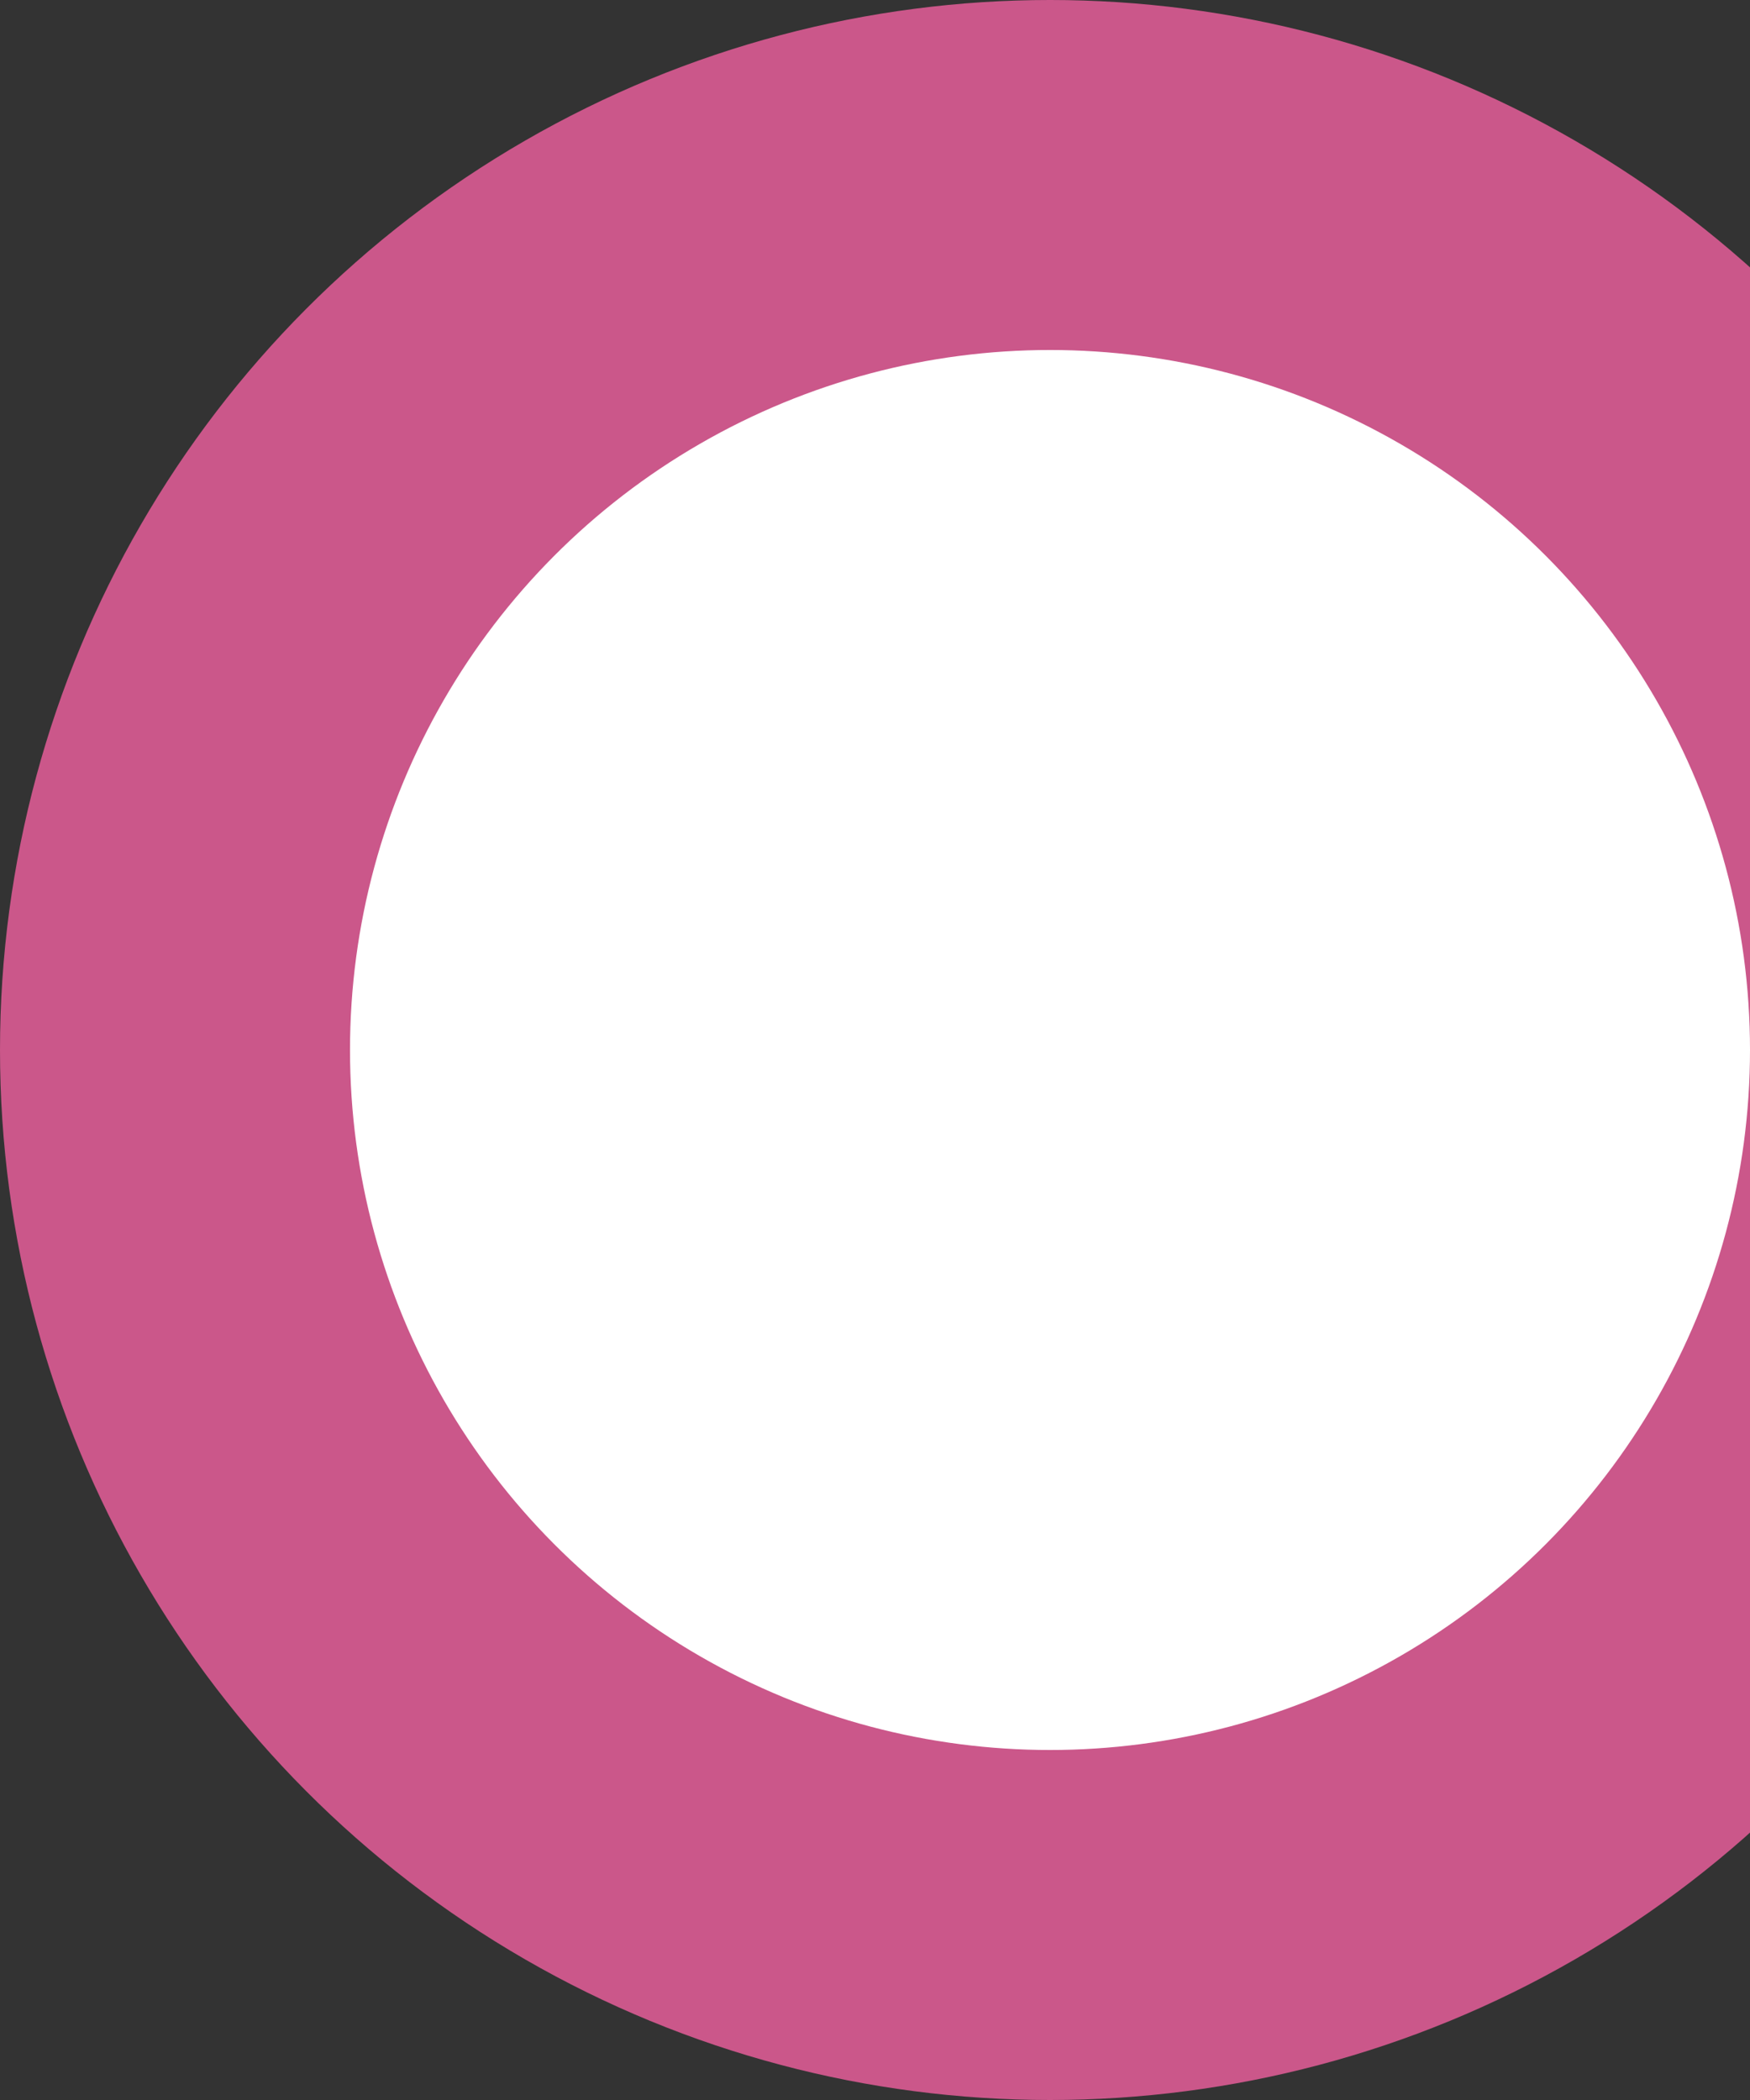 <svg width="25" height="30" viewBox="0 0 25 30" fill="none" xmlns="http://www.w3.org/2000/svg">
<rect x="0" y="0" width="25" height="30" fill="#333333" stroke="none"/>
<circle cx="15" cy="15" r="12.5" fill="white" stroke="#CB578A" stroke-width="5"/>
</svg>
